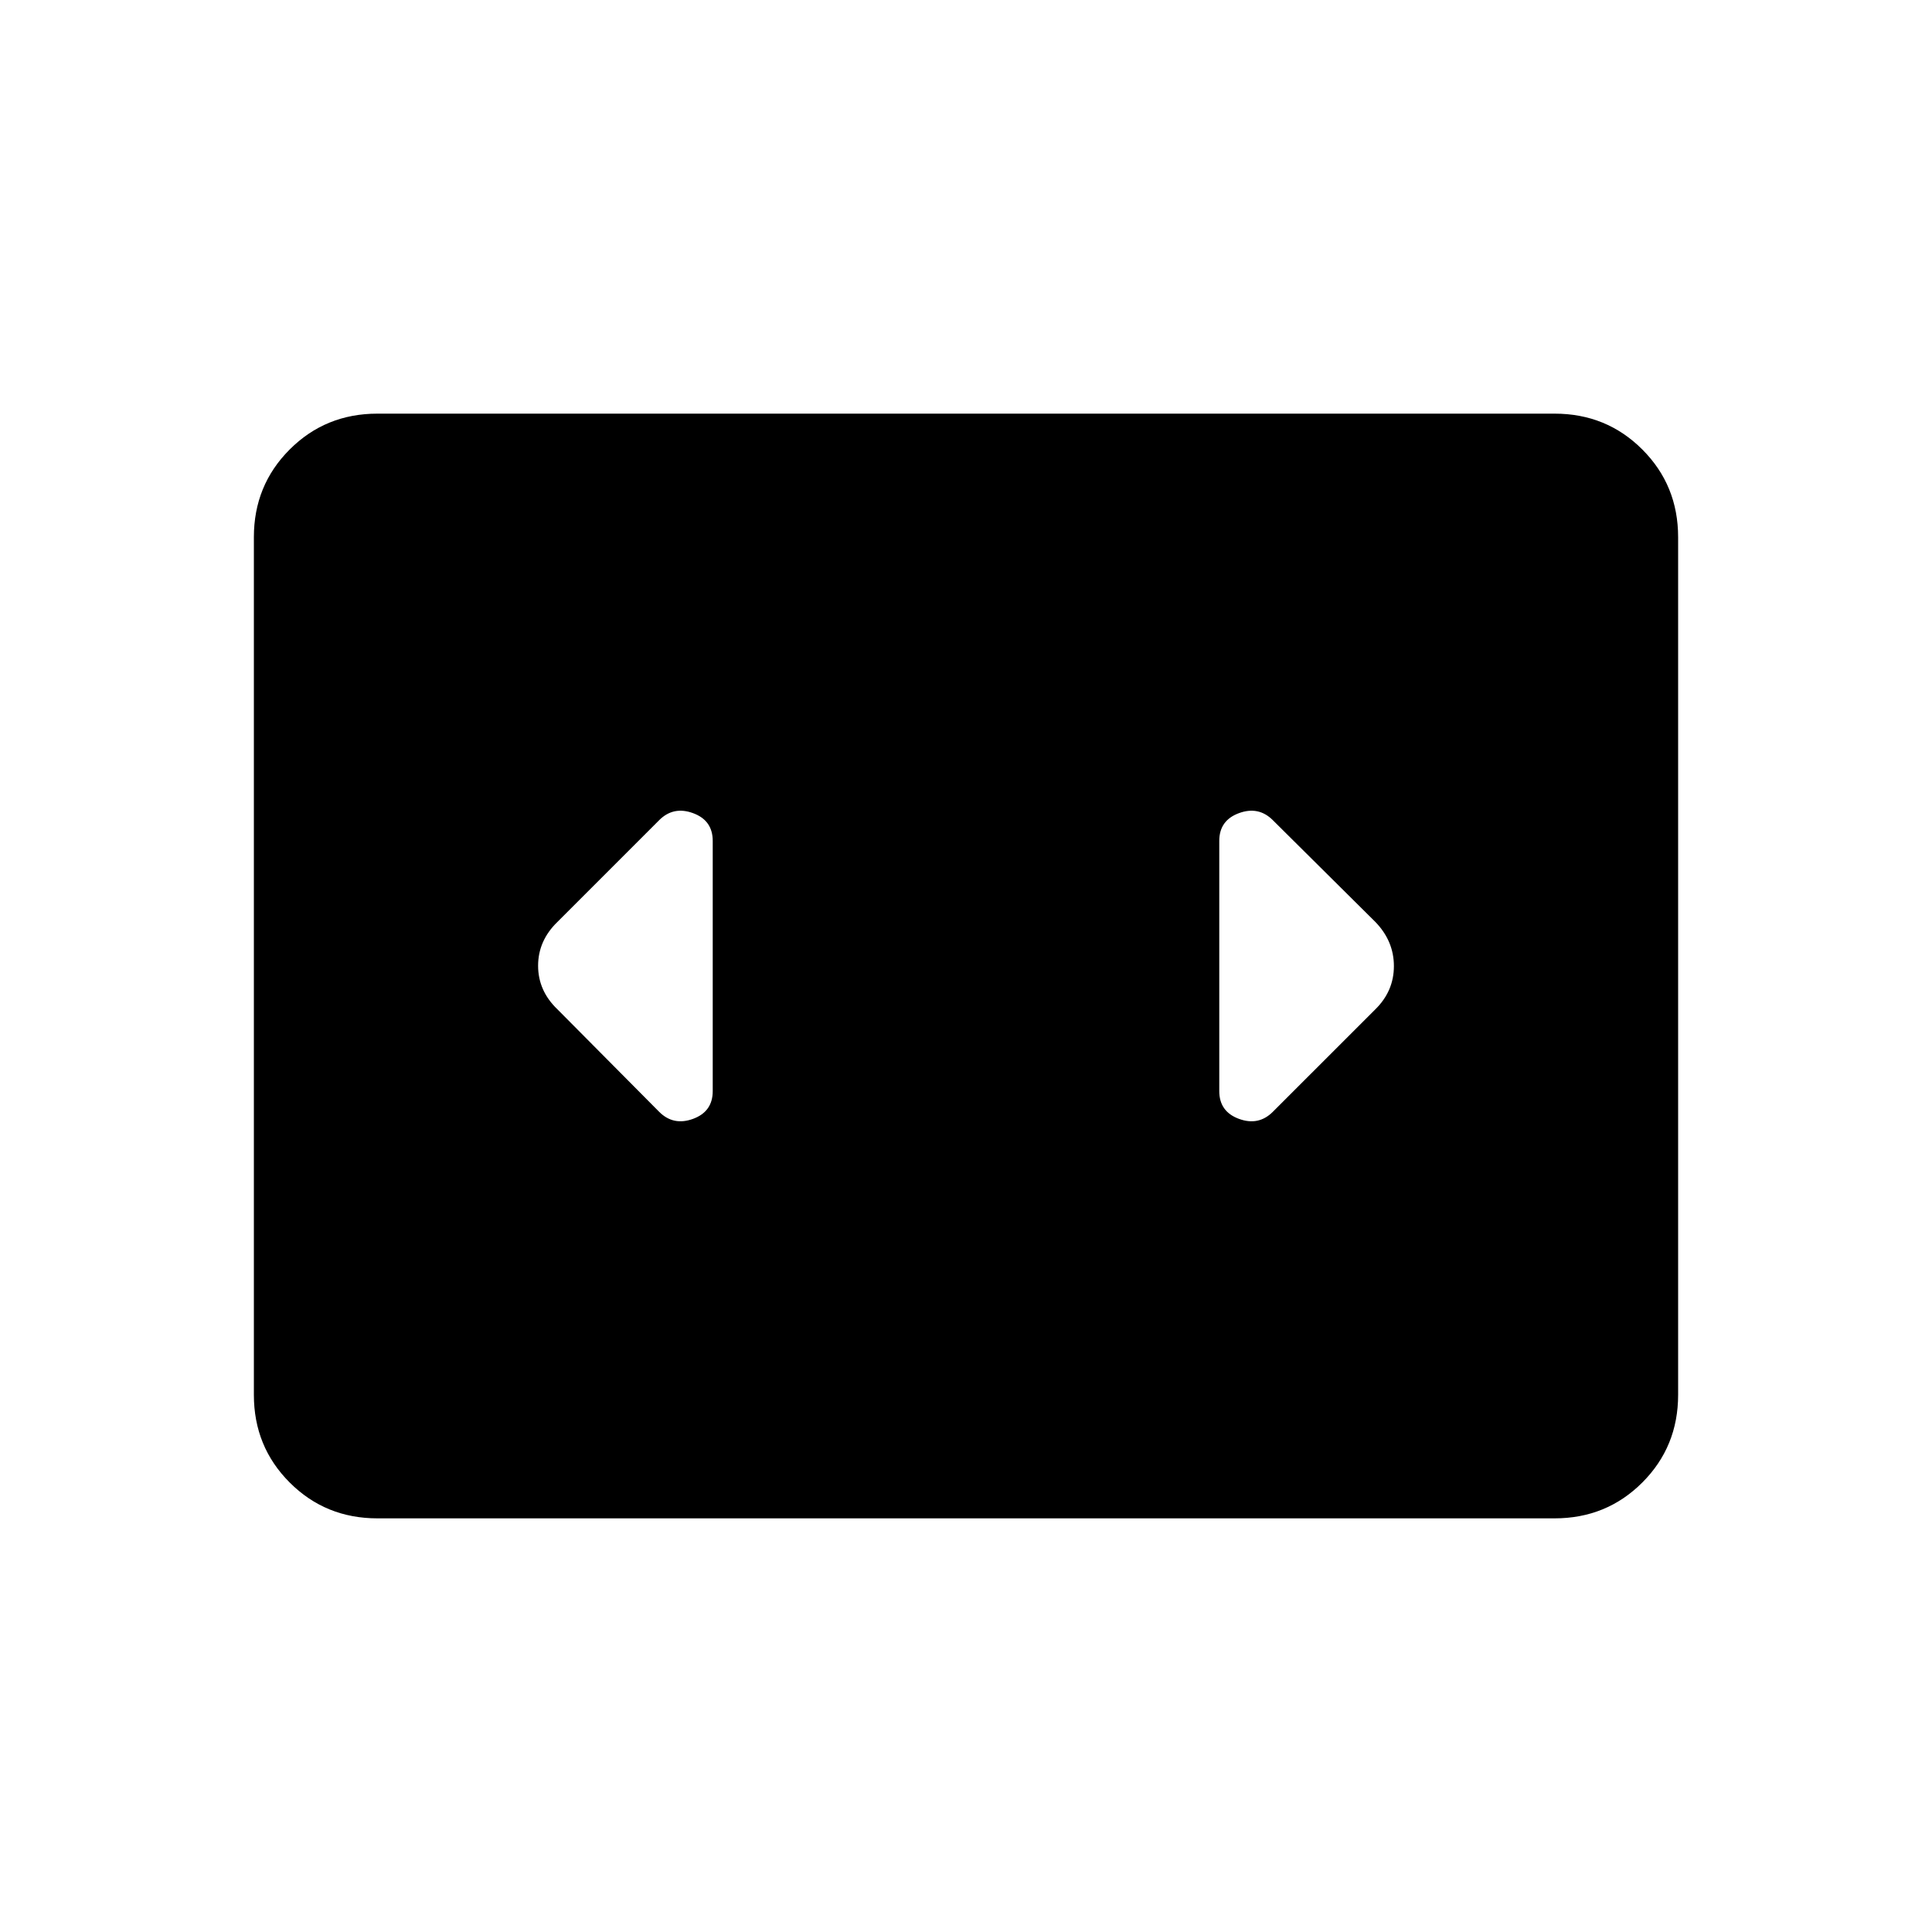 <svg xmlns="http://www.w3.org/2000/svg" height="24" viewBox="0 -960 960 960" width="24"><path d="M187.52-205.54q-25.77 0-43.57-17.8t-17.8-43.58v-426.16q0-25.78 17.8-43.58 17.8-17.8 43.57-17.8h584.96q25.77 0 43.57 17.8t17.8 43.58v426.16q0 25.78-17.8 43.58-17.8 17.8-43.57 17.8H187.52Zm166.63-212.31v-124.3q0-10.21-9.77-13.8-9.76-3.59-16.84 3.49l-50.58 50.58q-9.58 9.32-9.58 21.75 0 12.44 9.58 21.63l50.58 50.96q7.08 7.08 16.84 3.49 9.77-3.59 9.77-13.8Zm329.27-84.03-50.96-50.58q-7.08-7.08-16.84-3.49-9.77 3.59-9.77 13.8v124.3q0 10.21 9.77 13.8 9.76 3.59 16.84-3.49l50.9-50.89q9.26-9.08 9.26-21.51 0-12.44-9.2-21.94Z"/></svg>